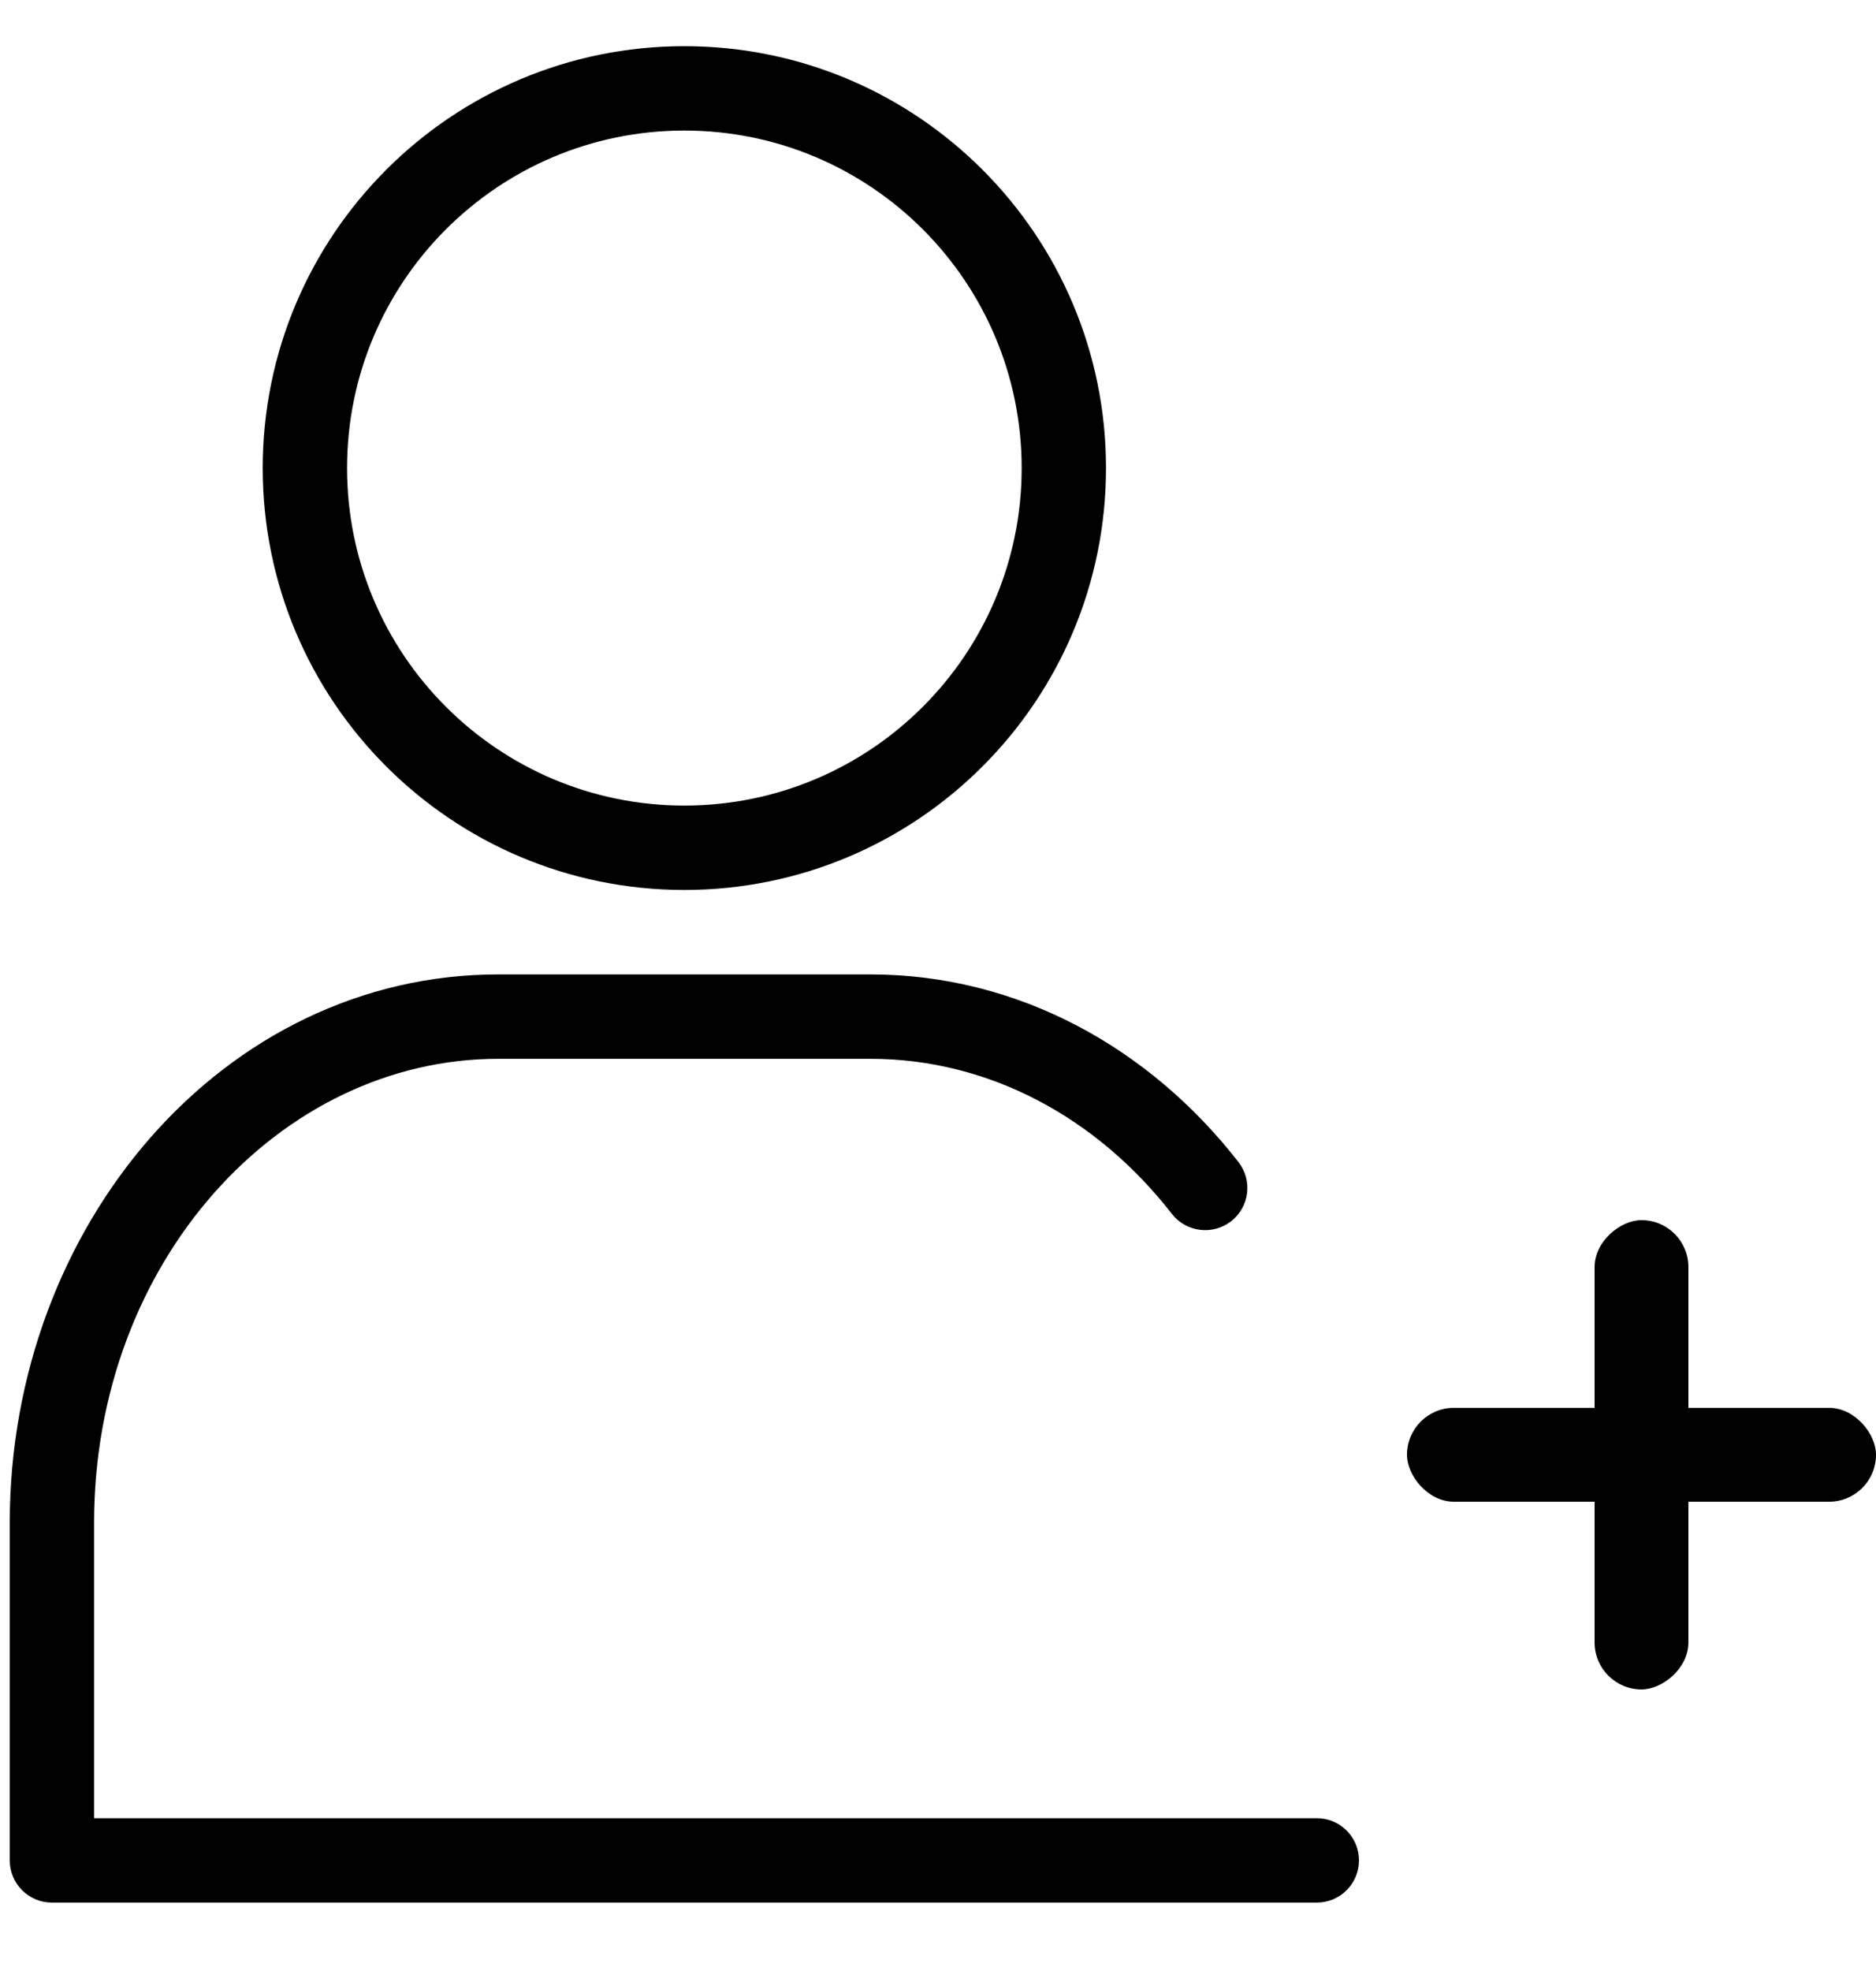 <svg className='w-5 h-5' width='20' height='21' viewBox='0 0 20 21' fill='none'  xmlns='http://www.w3.org/2000/svg'>
<path
fill-rule='evenodd'
clip-rule='evenodd'
d='M7.296 0.492C4.813 0.492 2.801 2.505 2.801 4.987C2.801 7.47 4.813 9.482 7.296 9.482C9.779 9.482 11.791 7.47 11.791 4.987C11.791 2.505 9.779 0.492 7.296 0.492ZM3.7 4.987C3.7 3.001 5.31 1.391 7.296 1.391C9.282 1.391 10.892 3.001 10.892 4.987C10.892 6.973 9.282 8.583 7.296 8.583C5.31 8.583 3.7 6.973 3.7 4.987Z'
fill='black'
></path>
<path
d='M5.313 10.382C2.384 10.382 0.104 13.052 0.104 16.225V19.821C0.104 20.07 0.305 20.271 0.553 20.271H14.039C14.287 20.271 14.488 20.07 14.488 19.821C14.488 19.573 14.287 19.372 14.039 19.372H1.003V16.225C1.003 13.44 2.983 11.281 5.313 11.281H9.279C10.544 11.281 11.696 11.908 12.494 12.934C12.646 13.129 12.929 13.164 13.125 13.012C13.321 12.859 13.356 12.577 13.203 12.381C12.257 11.166 10.857 10.382 9.279 10.382H5.313Z'
fill='black'
></path>
<rect x='15' y='15' width='5' height='1' rx='0.5' fill='black'></rect>
<rect
x='17'
y='18'
width='5'
height='1'
rx='0.5'
transform='rotate(-90 17 18)'
fill='black'
></rect>
</svg>